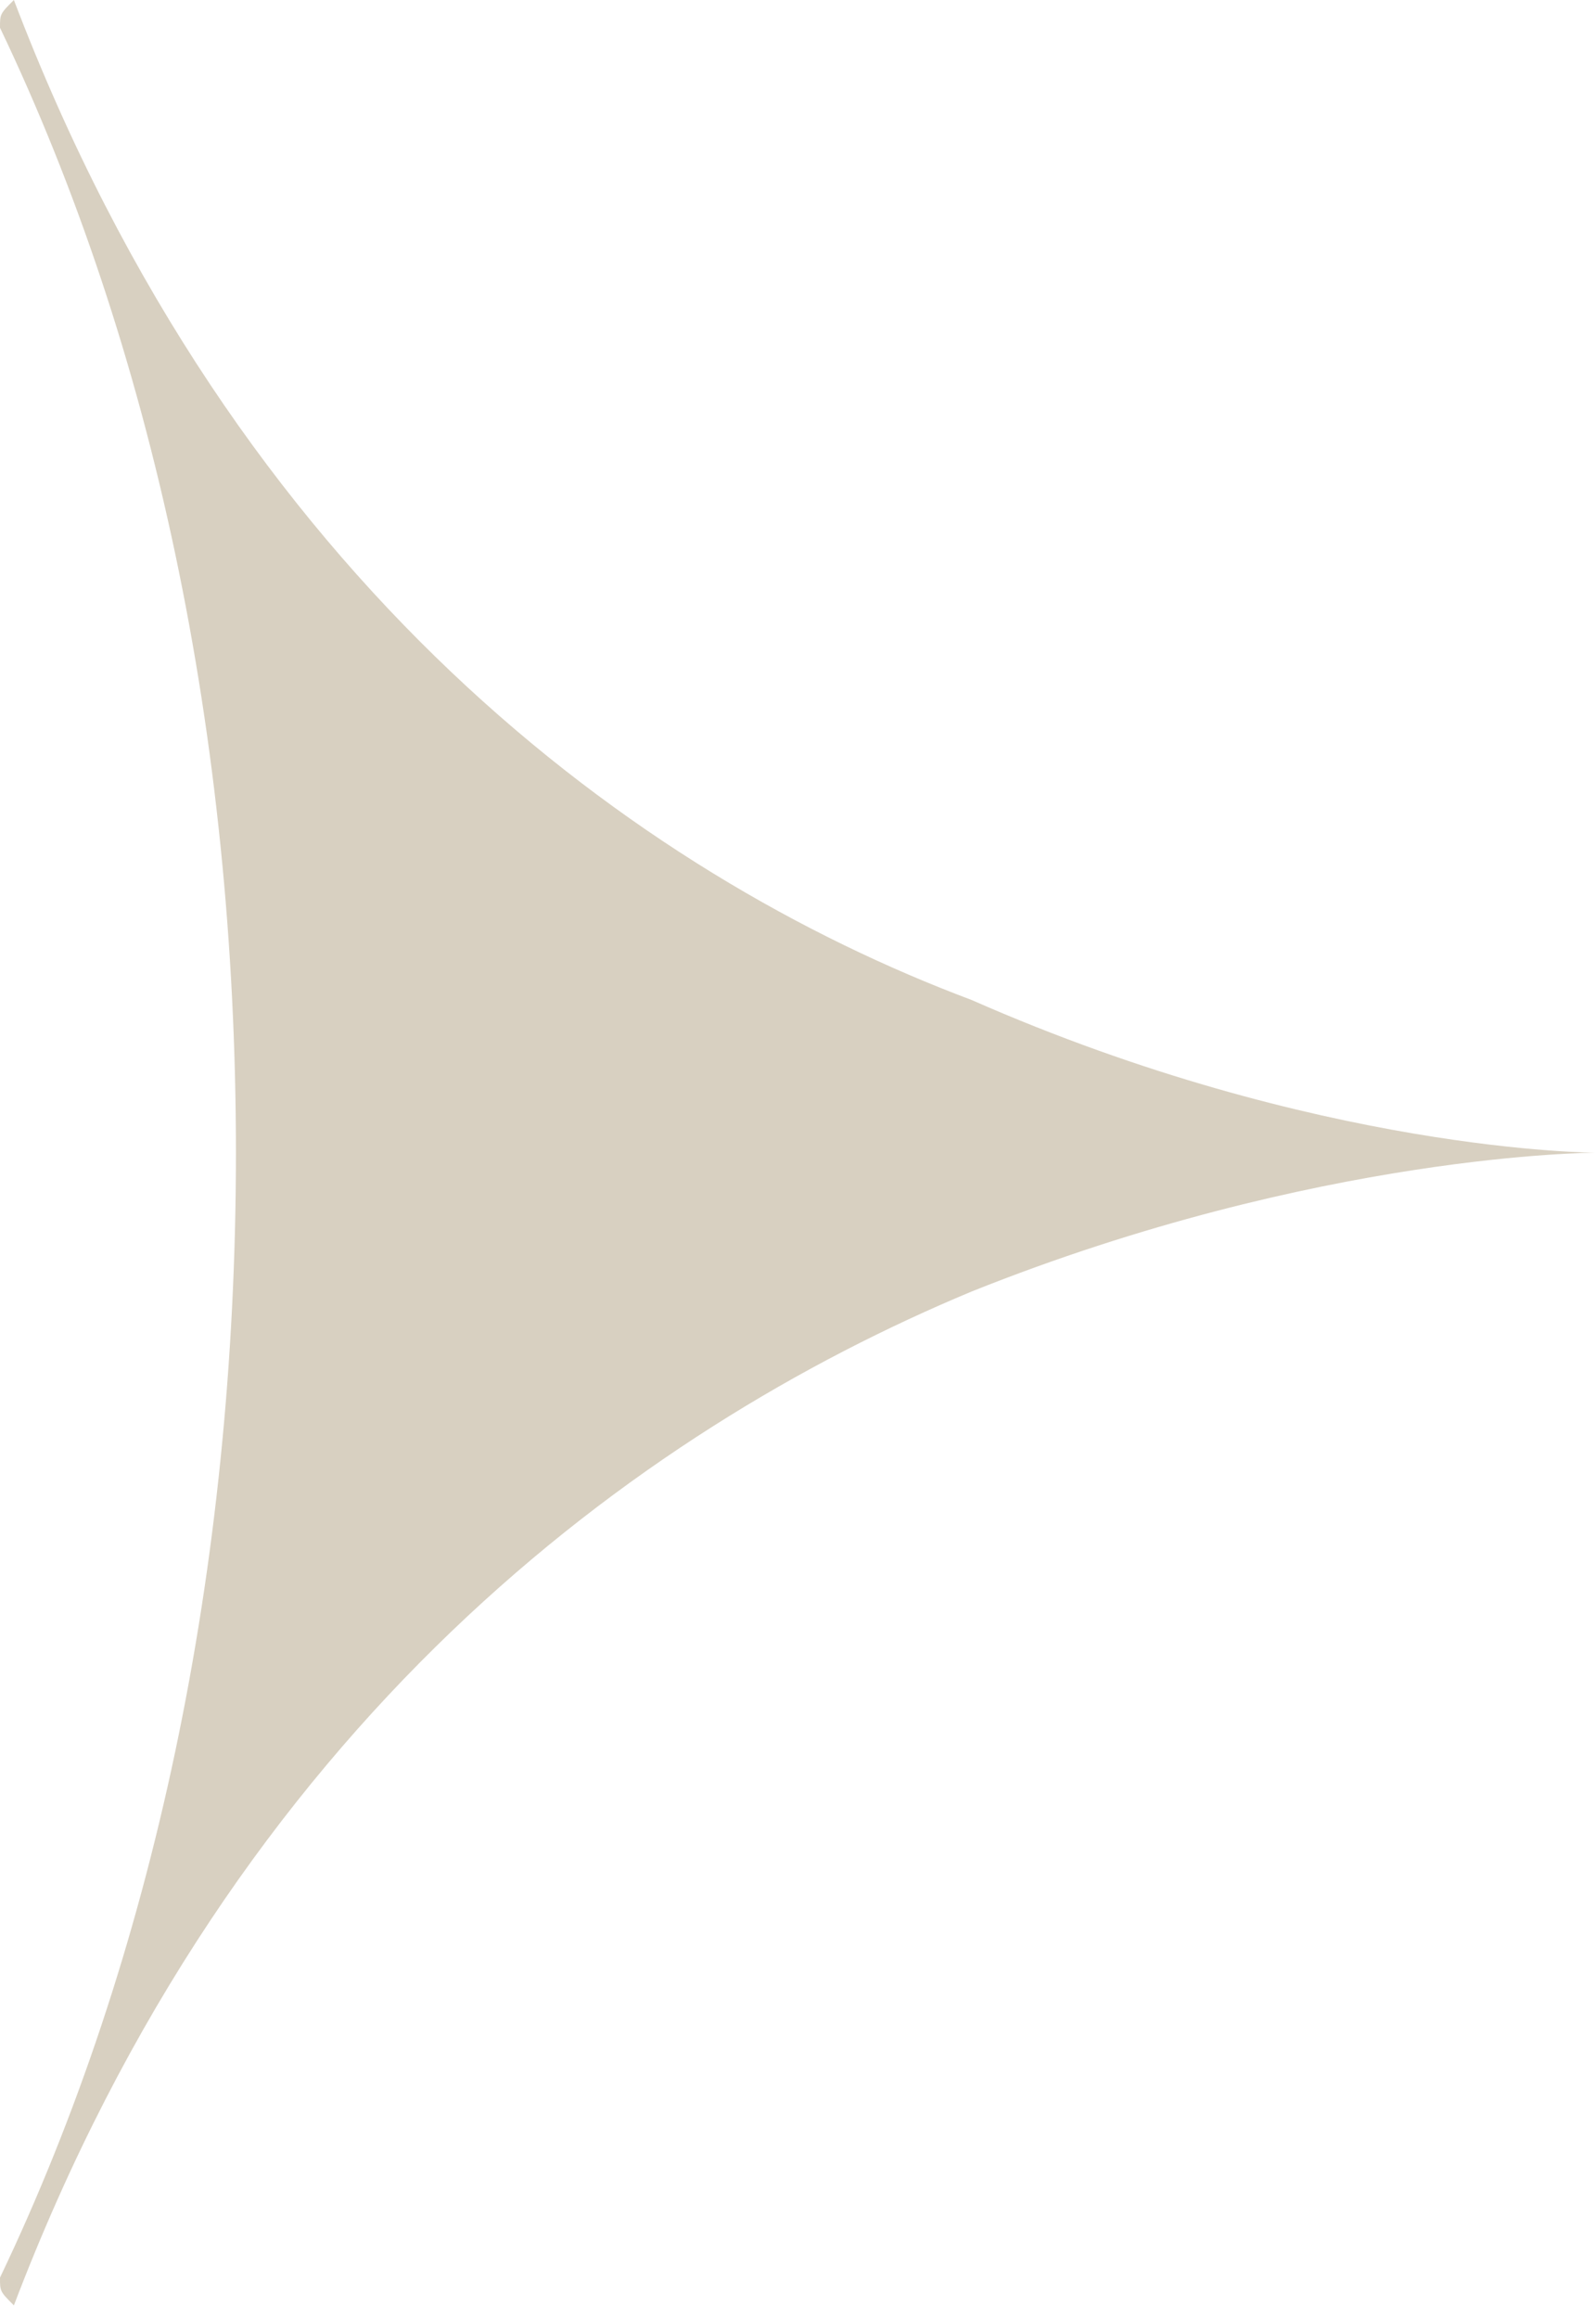 <svg xmlns="http://www.w3.org/2000/svg" viewBox="0 0 11.5 16.7"><path d="M1.7 8.3c0 3-.6 5.8-1.7 8.1 0 .1 0 .1.1.2 1.6-4.2 4.5-6.3 6.9-7.3 2.5-1 4.5-1 4.5-1s-2 0-4.5-1.1C4.6 6.3 1.7 4.2.1 0 0 .1 0 .1 0 .2c1.1 2.3 1.7 5.1 1.7 8.1z" fill="#d8d0c1"/></svg>